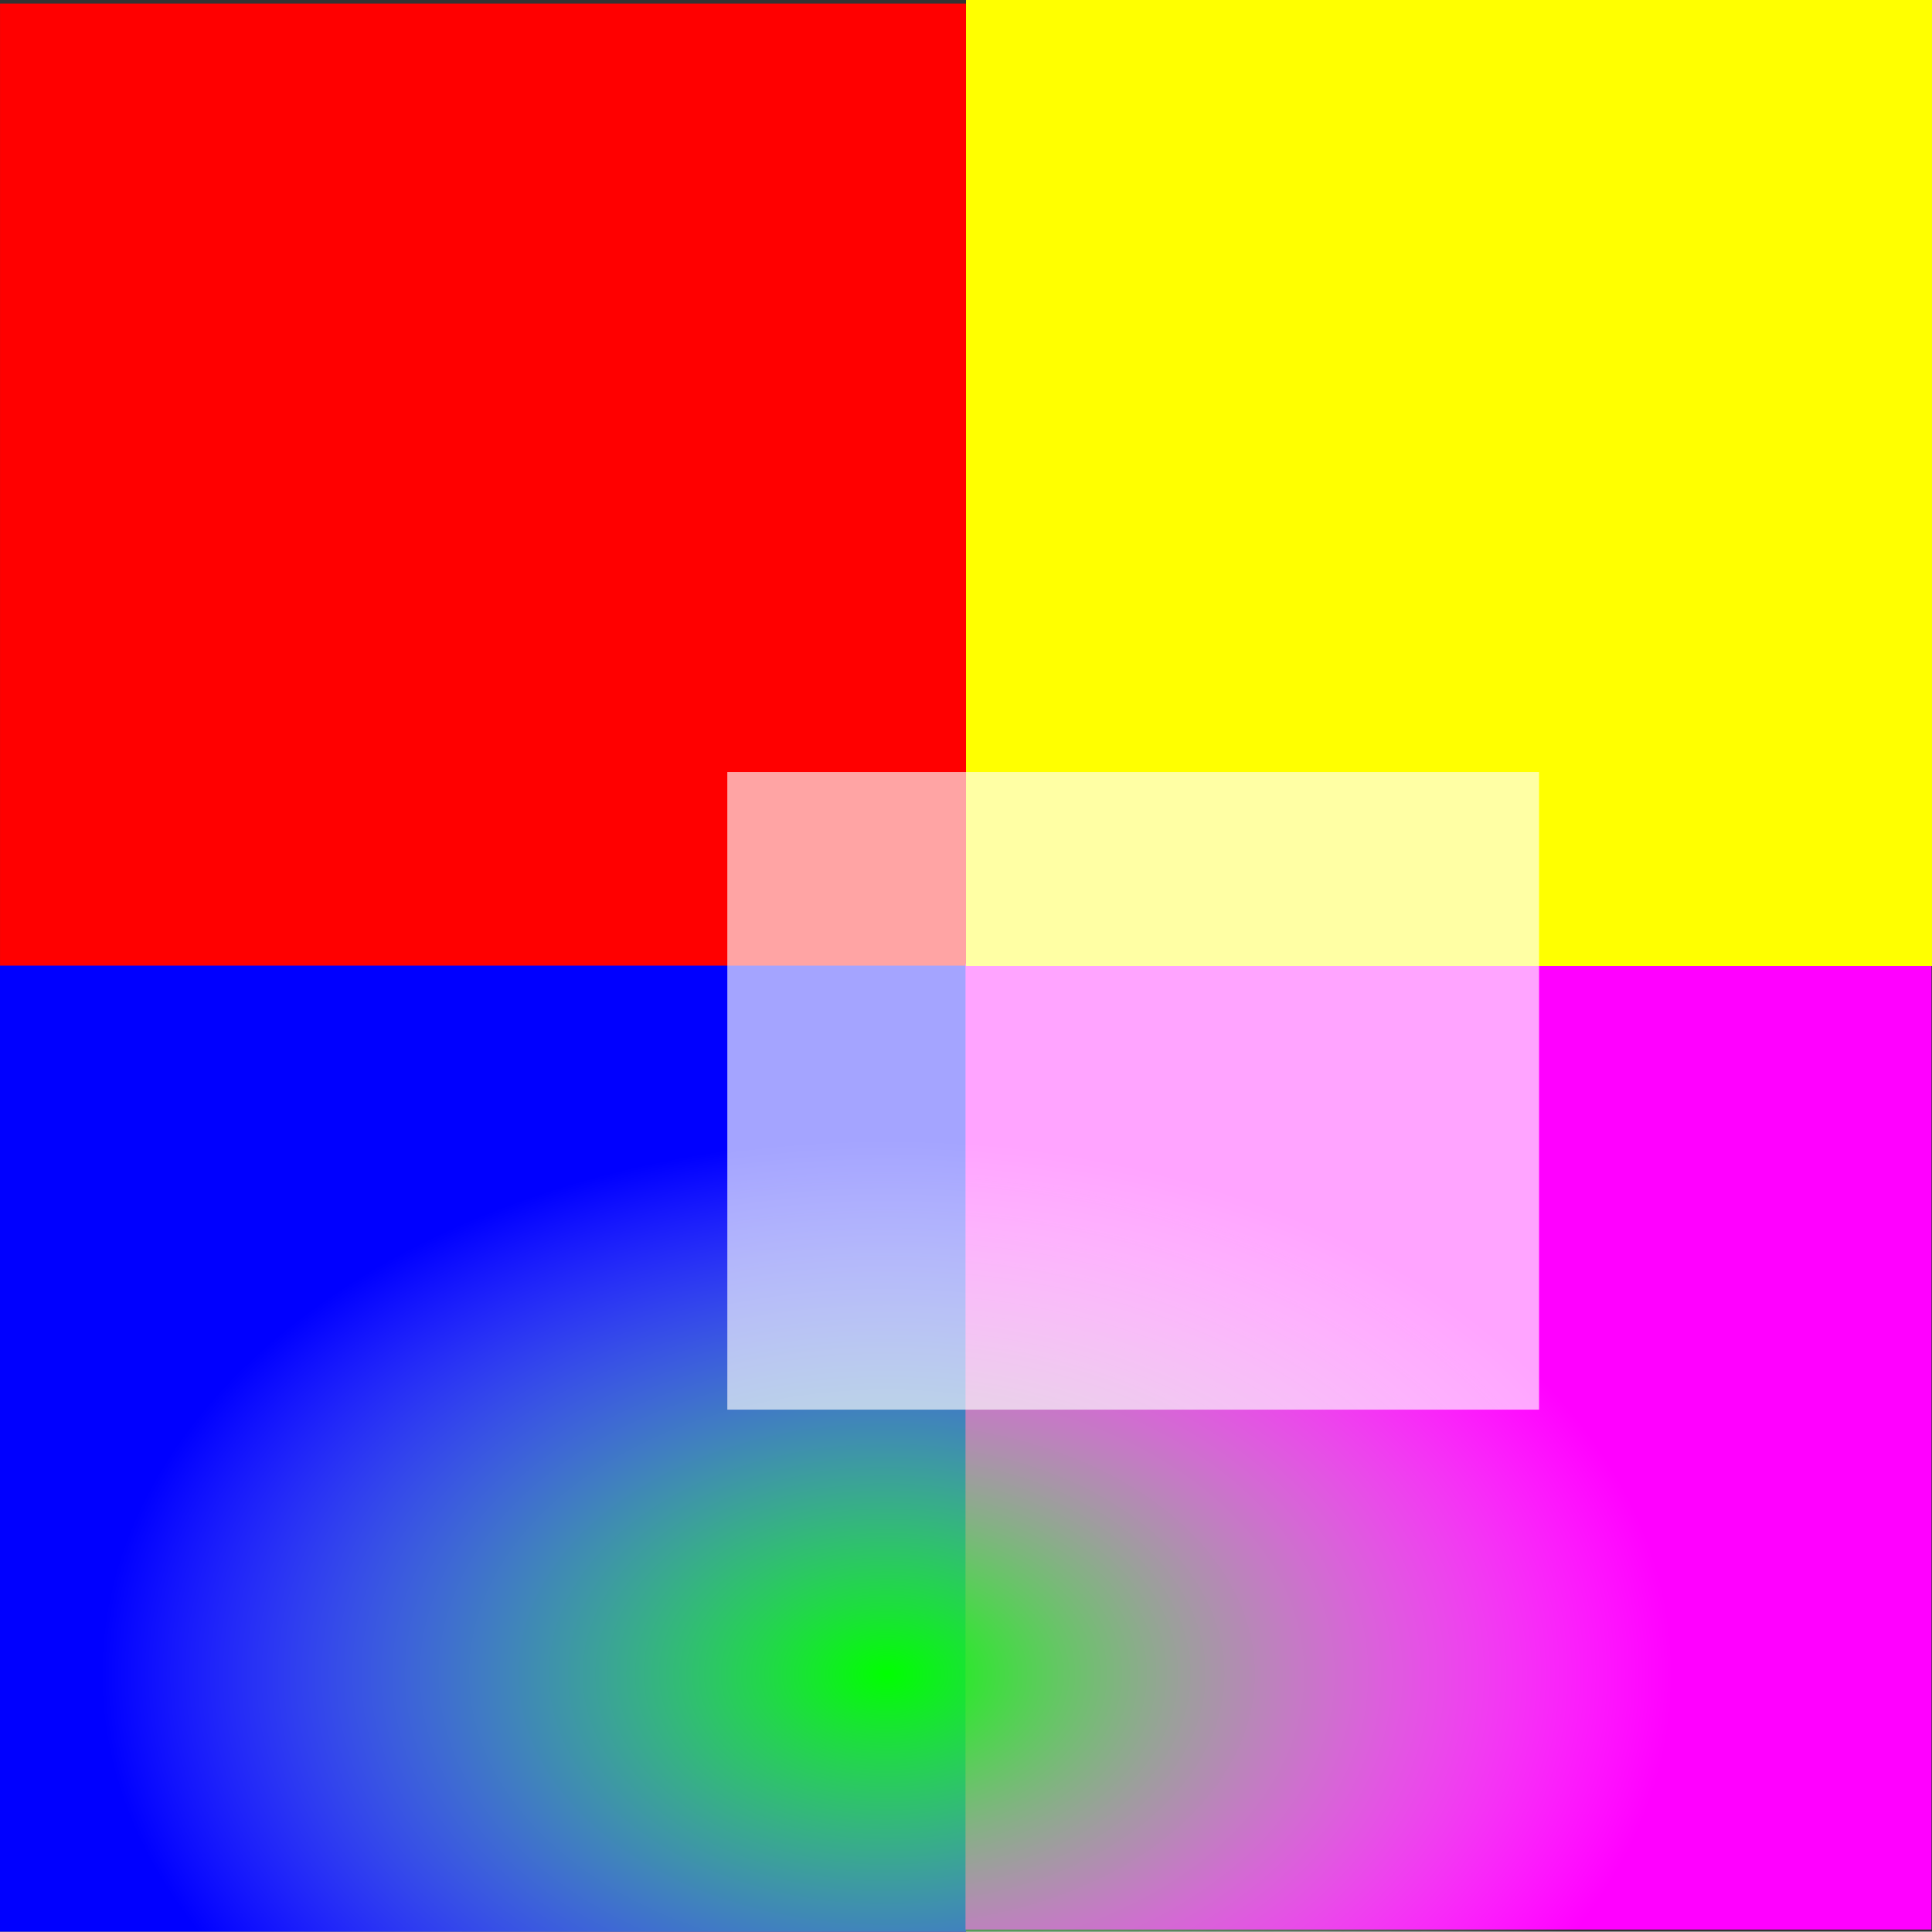 <?xml version="1.0" encoding="UTF-8" standalone="no"?>
<!-- Created with Inkscape (http://www.inkscape.org/) -->

<svg
   width="63.669mm"
   height="63.658mm"
   viewBox="0 0 63.669 63.658"
   version="1.1"
   id="svg1"
   sodipodi:docname="drawing.svg"
   inkscape:version="1.3.2 (091e20e, 2023-11-25, custom)"
   xmlns:inkscape="http://www.inkscape.org/namespaces/inkscape"
   xmlns:sodipodi="http://sodipodi.sourceforge.net/DTD/sodipodi-0.dtd"
   xmlns:xlink="http://www.w3.org/1999/xlink"
   xmlns="http://www.w3.org/2000/svg"
   xmlns:svg="http://www.w3.org/2000/svg">
  <rect x="0" y="0" width="63.669" height="63.658" fill="#333333" stroke="none"/>
  <sodipodi:namedview
     id="namedview1"
     pagecolor="#ffffff"
     bordercolor="#000000"
     borderopacity="0.25"
     inkscape:showpageshadow="2"
     inkscape:pageopacity="0.0"
     inkscape:pagecheckerboard="0"
     inkscape:deskcolor="#d1d1d1"
     inkscape:document-units="mm"
     inkscape:zoom="3.4123585"
     inkscape:cx="120.29803"
     inkscape:cy="120.29803"
     inkscape:window-width="1920"
     inkscape:window-height="1017"
     inkscape:window-x="-8"
     inkscape:window-y="-8"
     inkscape:window-maximized="1"
     inkscape:current-layer="svg1" />
  <defs
     id="defs1">
    <linearGradient
       id="linearGradient4"
       inkscape:collect="always">
      <stop
         style="stop-color:#00ff00;stop-opacity:1;"
         offset="0"
         id="stop5" />
      <stop
         style="stop-color:#ffffff;stop-opacity:0;"
         offset="1"
         id="stop6" />
    </linearGradient>
    <radialGradient
       inkscape:collect="always"
       xlink:href="#linearGradient4"
       id="radialGradient6"
       cx="31.519"
       cy="10.739"
       fx="31.519"
       fy="10.739"
       r="19.423"
       gradientTransform="matrix(1.333,0,0,0.908,-12.794,45.415)"
       gradientUnits="userSpaceOnUse" />
  </defs>
  <g
     id="layer1"
     transform="translate(-38.707,-88.151)">
    <rect
       style="font-variation-settings:normal;opacity:1;vector-effect:none;fill:#ff0000;fill-opacity:1;stroke:none;stroke-width:5;stroke-linecap:square;stroke-linejoin:miter;stroke-miterlimit:4;stroke-dasharray:none;stroke-dashoffset:0;stroke-opacity:1;-inkscape-stroke:none;stop-color:#000000;stop-opacity:1"
       id="rect1"
       width="31.834"
       height="31.834"
       x="38.708"
       y="88.268" />
    <rect
       style="font-variation-settings:normal;vector-effect:none;fill:#0000ff;fill-opacity:1;stroke:none;stroke-width:5;stroke-linecap:square;stroke-linejoin:miter;stroke-miterlimit:4;stroke-dasharray:none;stroke-dashoffset:0;stroke-opacity:1;-inkscape-stroke:none;stop-color:#000000"
       id="rect1-6"
       width="31.834"
       height="31.834"
       x="38.707"
       y="119.974" />
    <rect
       style="font-variation-settings:normal;vector-effect:none;fill:#ff00ff;fill-opacity:1;stroke:none;stroke-width:5;stroke-linecap:square;stroke-linejoin:miter;stroke-miterlimit:4;stroke-dasharray:none;stroke-dashoffset:0;stroke-opacity:1;-inkscape-stroke:none;stop-color:#000000"
       id="rect1-6-6"
       width="31.834"
       height="31.834"
       x="70.525"
       y="119.904" />
    <rect
       style="font-variation-settings:normal;opacity:1;vector-effect:none;fill:#ffff00;fill-opacity:1;stroke:none;stroke-width:5;stroke-linecap:square;stroke-linejoin:miter;stroke-miterlimit:4;stroke-dasharray:none;stroke-dashoffset:0;stroke-opacity:1;-inkscape-stroke:none;stop-color:#000000;stop-opacity:1"
       id="rect2"
       width="31.834"
       height="31.834"
       x="70.542"
       y="88.151" />
  </g>
  <rect
     style="fill:url(#radialGradient6);stroke-width:13.972;stroke-linecap:square;-inkscape-stroke:none"
     id="rect3"
     width="51.795"
     height="35.279"
     x="3.334"
     y="37.528" />
  <rect
     style="fill:#ffffff;fill-opacity:0.644;stroke-width:7.749;stroke-linecap:square;-inkscape-stroke:none"
     id="rect3-2"
     width="26.75"
     height="21.012"
     x="23.969"
     y="25.443" />
</svg>
